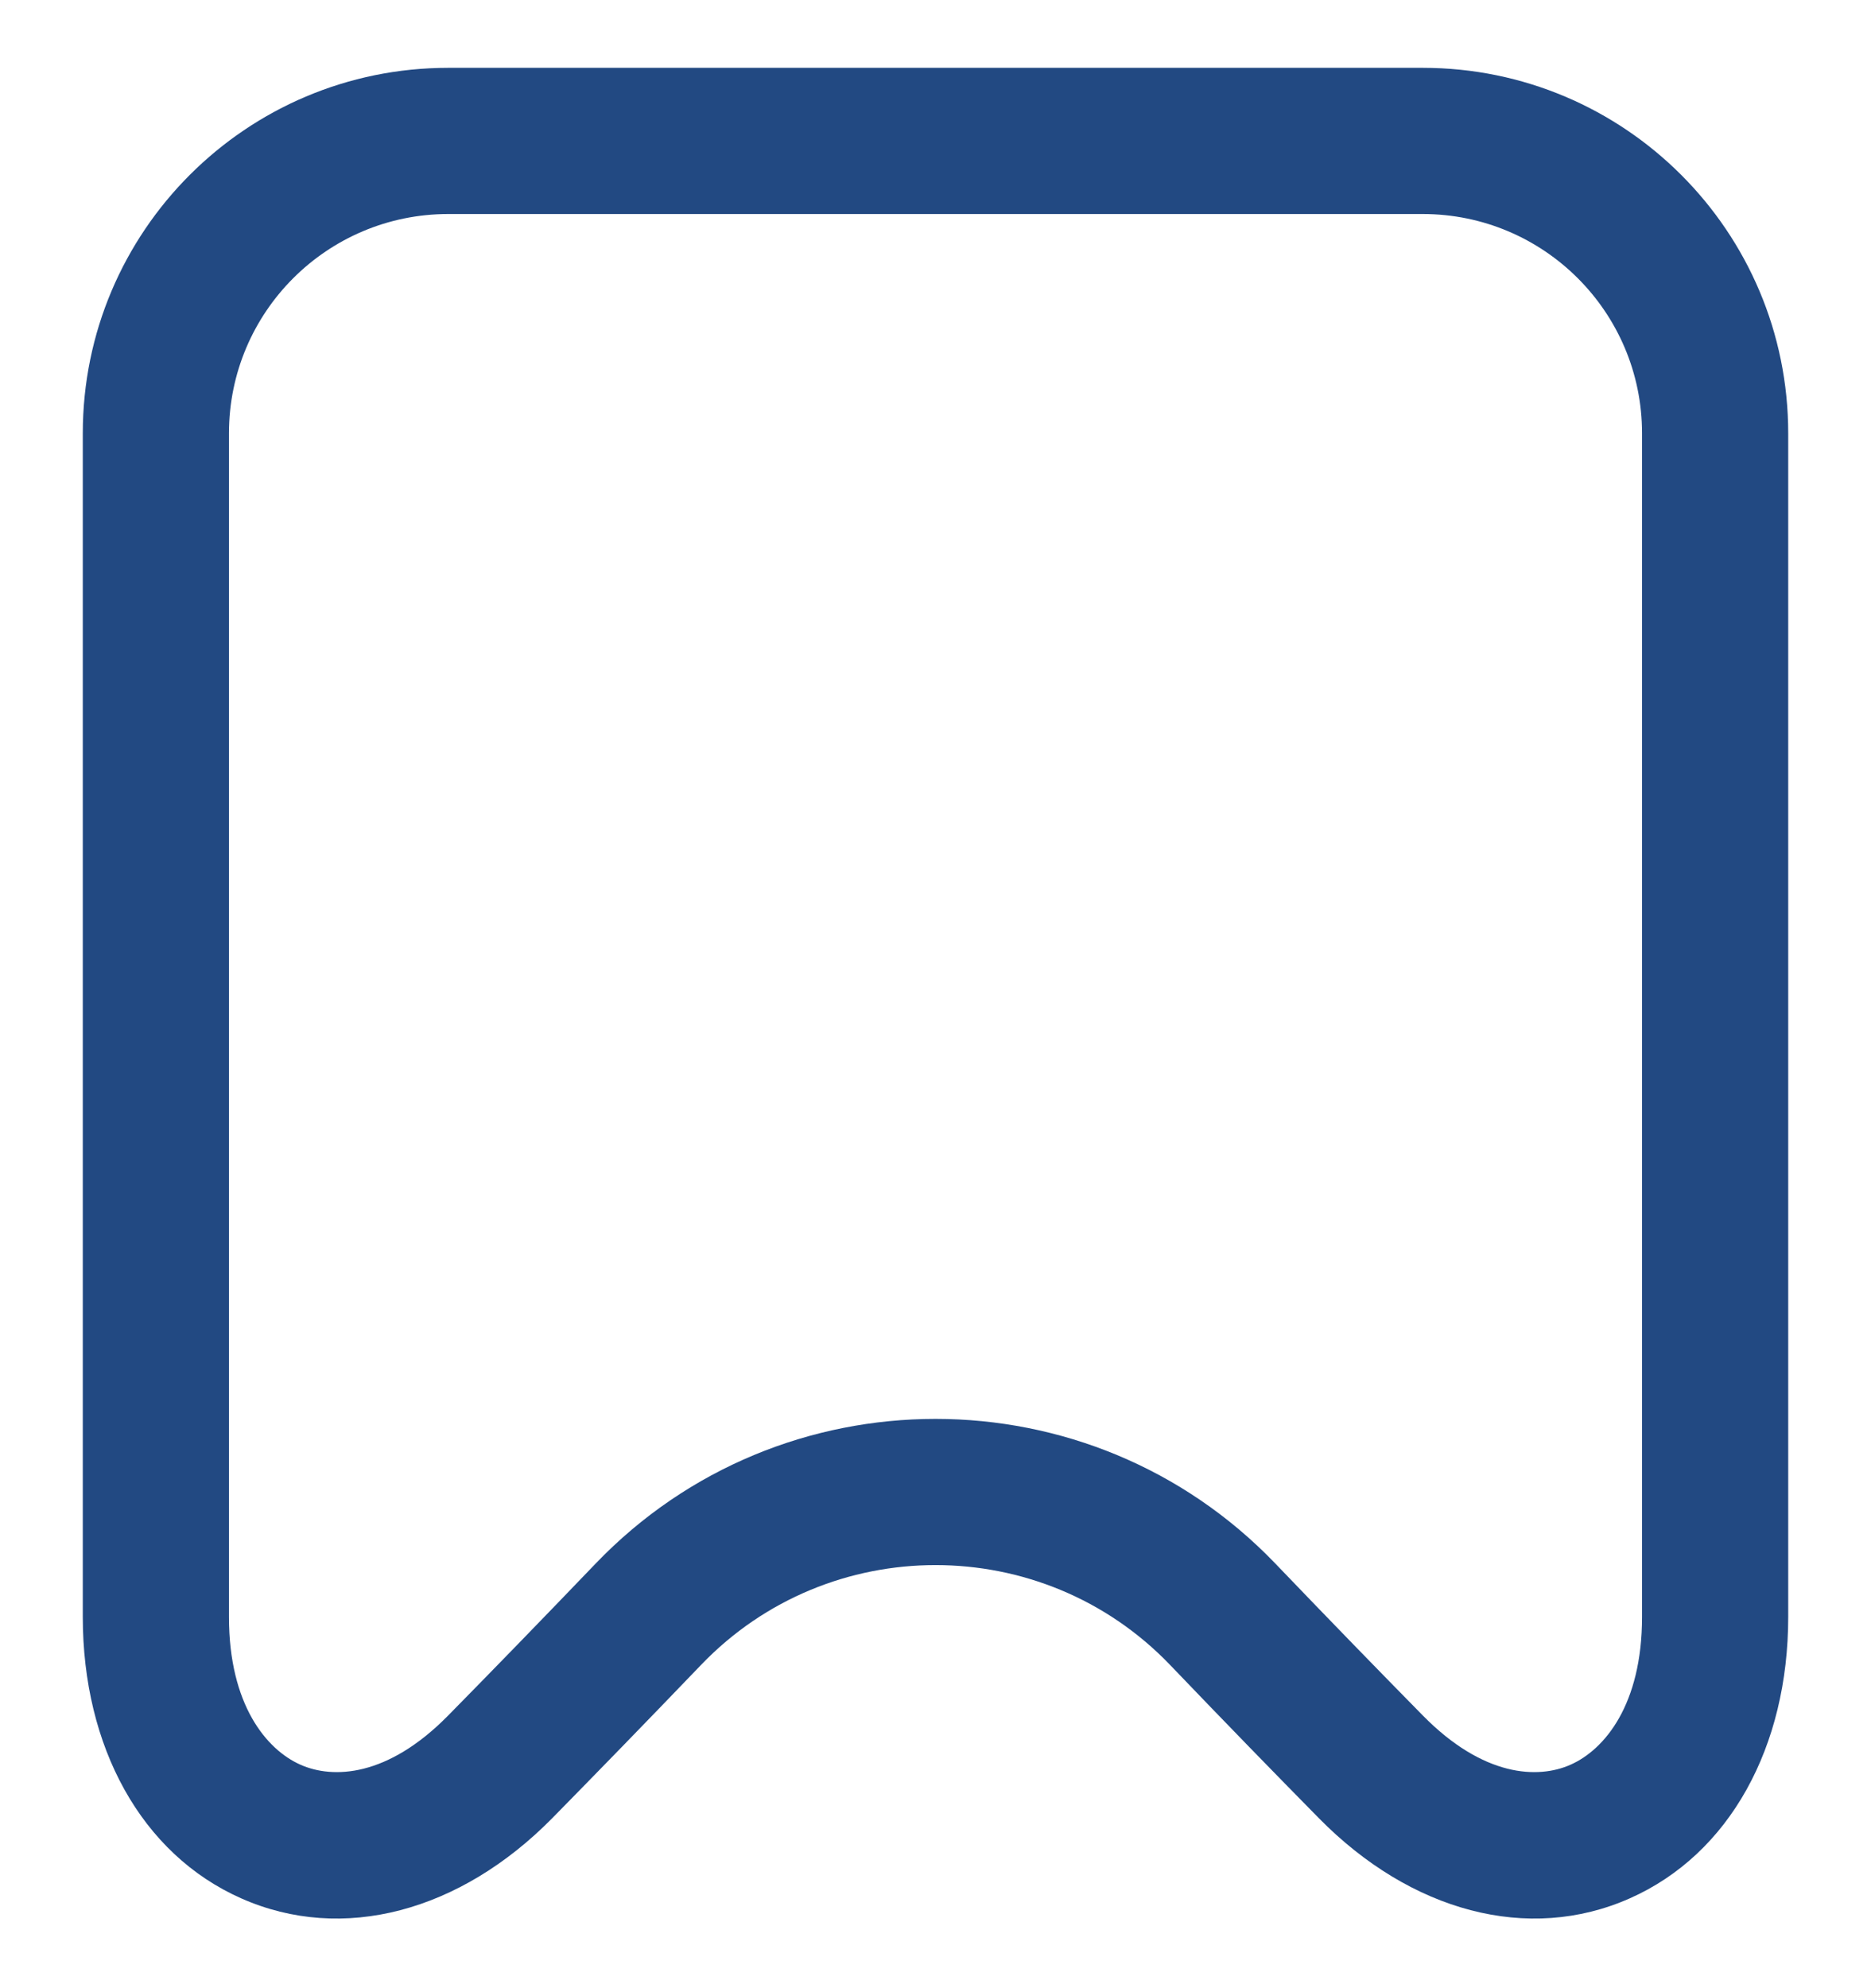 <svg width="16" height="17" viewBox="0 0 16 17" fill="none" xmlns="http://www.w3.org/2000/svg">
<path fill-rule="evenodd" clip-rule="evenodd" d="M3.833 1.83C2.798 1.83 1.958 2.669 1.958 3.705V13.826C1.958 14.578 2.28 14.961 2.569 15.089C2.848 15.213 3.314 15.195 3.831 14.67C4.204 14.291 4.623 13.86 5.094 13.369C6.677 11.72 9.323 11.72 10.906 13.369C11.377 13.86 11.796 14.291 12.169 14.67C12.686 15.195 13.153 15.213 13.431 15.089C13.72 14.961 14.042 14.578 14.042 13.826V3.705C14.042 2.669 13.202 1.83 12.167 1.83H3.833ZM0.708 3.705C0.708 1.979 2.107 0.58 3.833 0.58H12.167C13.893 0.58 15.292 1.979 15.292 3.705V13.826C15.292 14.934 14.793 15.853 13.937 16.232C13.069 16.617 12.064 16.345 11.278 15.546C10.901 15.163 10.478 14.729 10.005 14.235C8.913 13.098 7.087 13.098 5.996 14.235C5.522 14.729 5.099 15.163 4.723 15.546C3.936 16.345 2.931 16.617 2.063 16.232C1.207 15.853 0.708 14.934 0.708 13.826V3.705Z" fill="#224982"/>
</svg>
